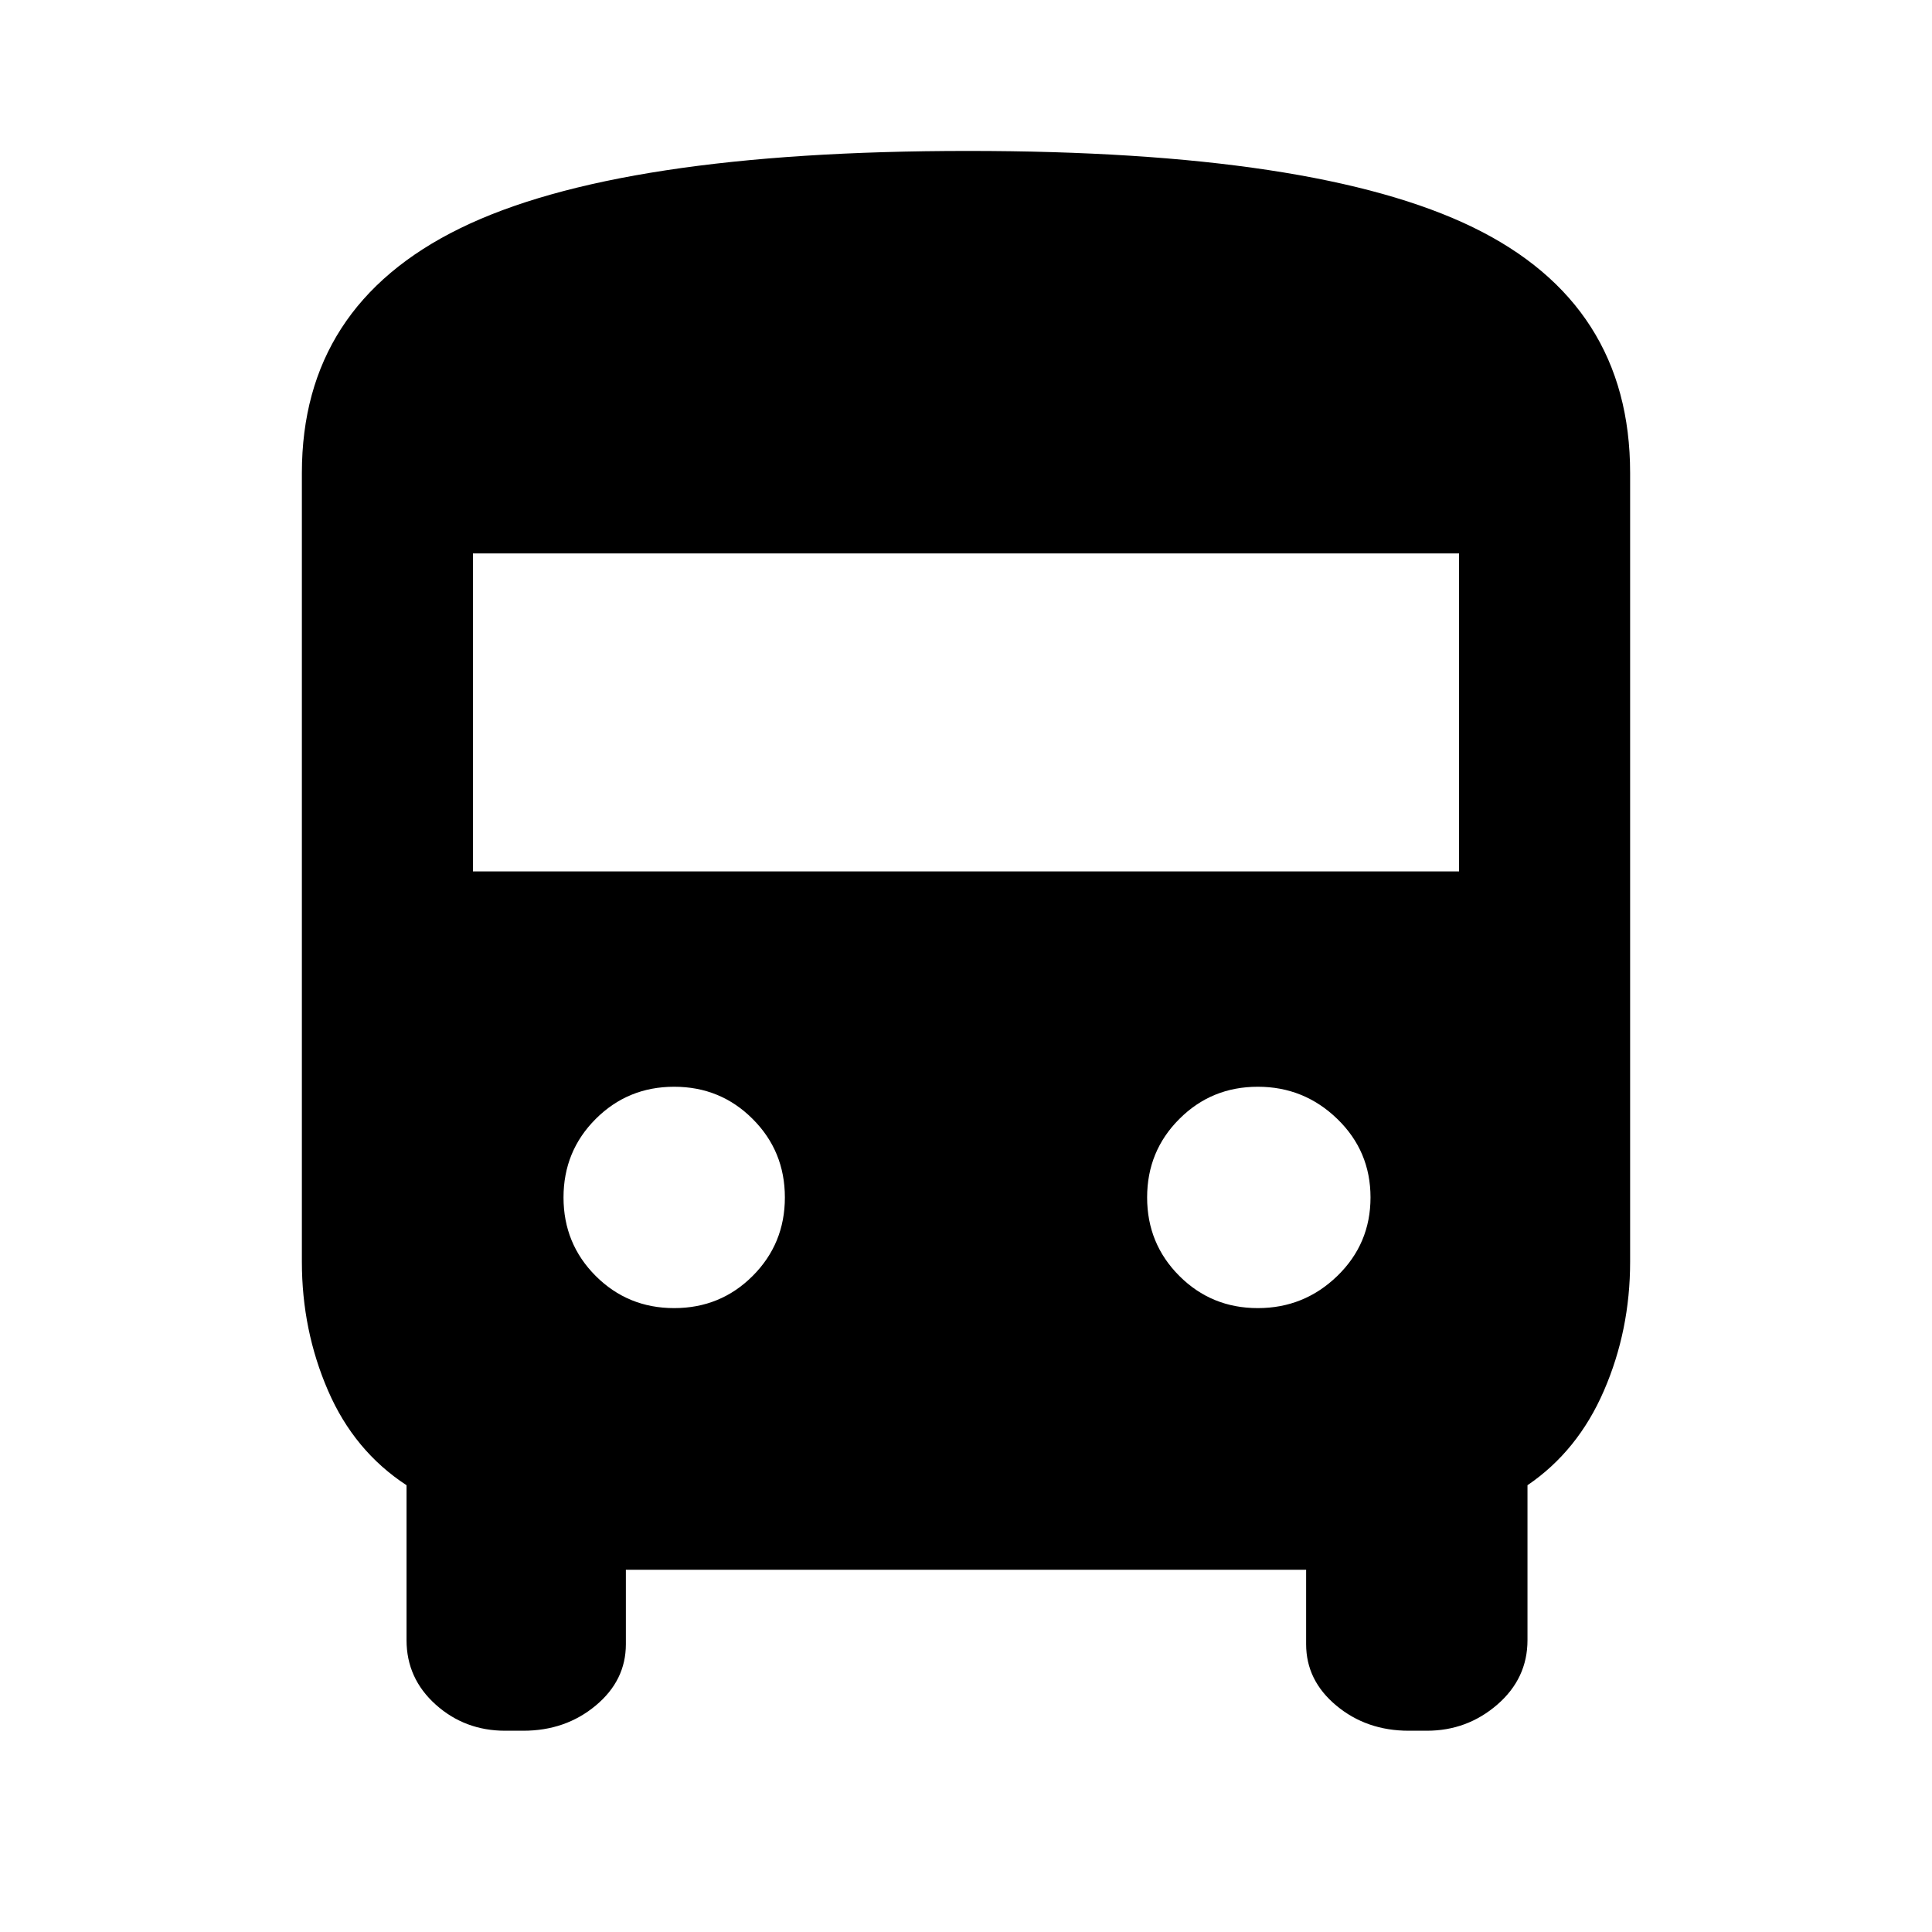<svg xmlns="http://www.w3.org/2000/svg" height="40" width="40"><path d="M10.458 35.833Q9.625 35.833 9.021 35.292Q8.417 34.75 8.417 33.958V30.75Q7.333 30.042 6.792 28.792Q6.25 27.542 6.25 26.125V9.792Q6.25 6.333 9.521 4.729Q12.792 3.125 20.042 3.125Q27.25 3.125 30.5 4.708Q33.75 6.292 33.75 9.792V26.125Q33.75 27.542 33.208 28.792Q32.667 30.042 31.625 30.75V33.958Q31.625 34.75 31 35.292Q30.375 35.833 29.542 35.833H29.167Q28.292 35.833 27.667 35.312Q27.042 34.792 27.042 34.042V32.5H12.958V34.042Q12.958 34.792 12.333 35.312Q11.708 35.833 10.833 35.833ZM9.792 18.042H30.208V11.458H9.792ZM13.958 27.083Q14.917 27.083 15.583 26.417Q16.25 25.75 16.25 24.792Q16.25 23.833 15.583 23.167Q14.917 22.5 13.958 22.5Q13 22.5 12.333 23.167Q11.667 23.833 11.667 24.792Q11.667 25.75 12.333 26.417Q13 27.083 13.958 27.083ZM26.042 27.083Q27 27.083 27.688 26.417Q28.375 25.75 28.375 24.792Q28.375 23.833 27.688 23.167Q27 22.5 26.042 22.5Q25.083 22.5 24.417 23.167Q23.75 23.833 23.75 24.792Q23.75 25.75 24.417 26.417Q25.083 27.083 26.042 27.083Z"/></svg>